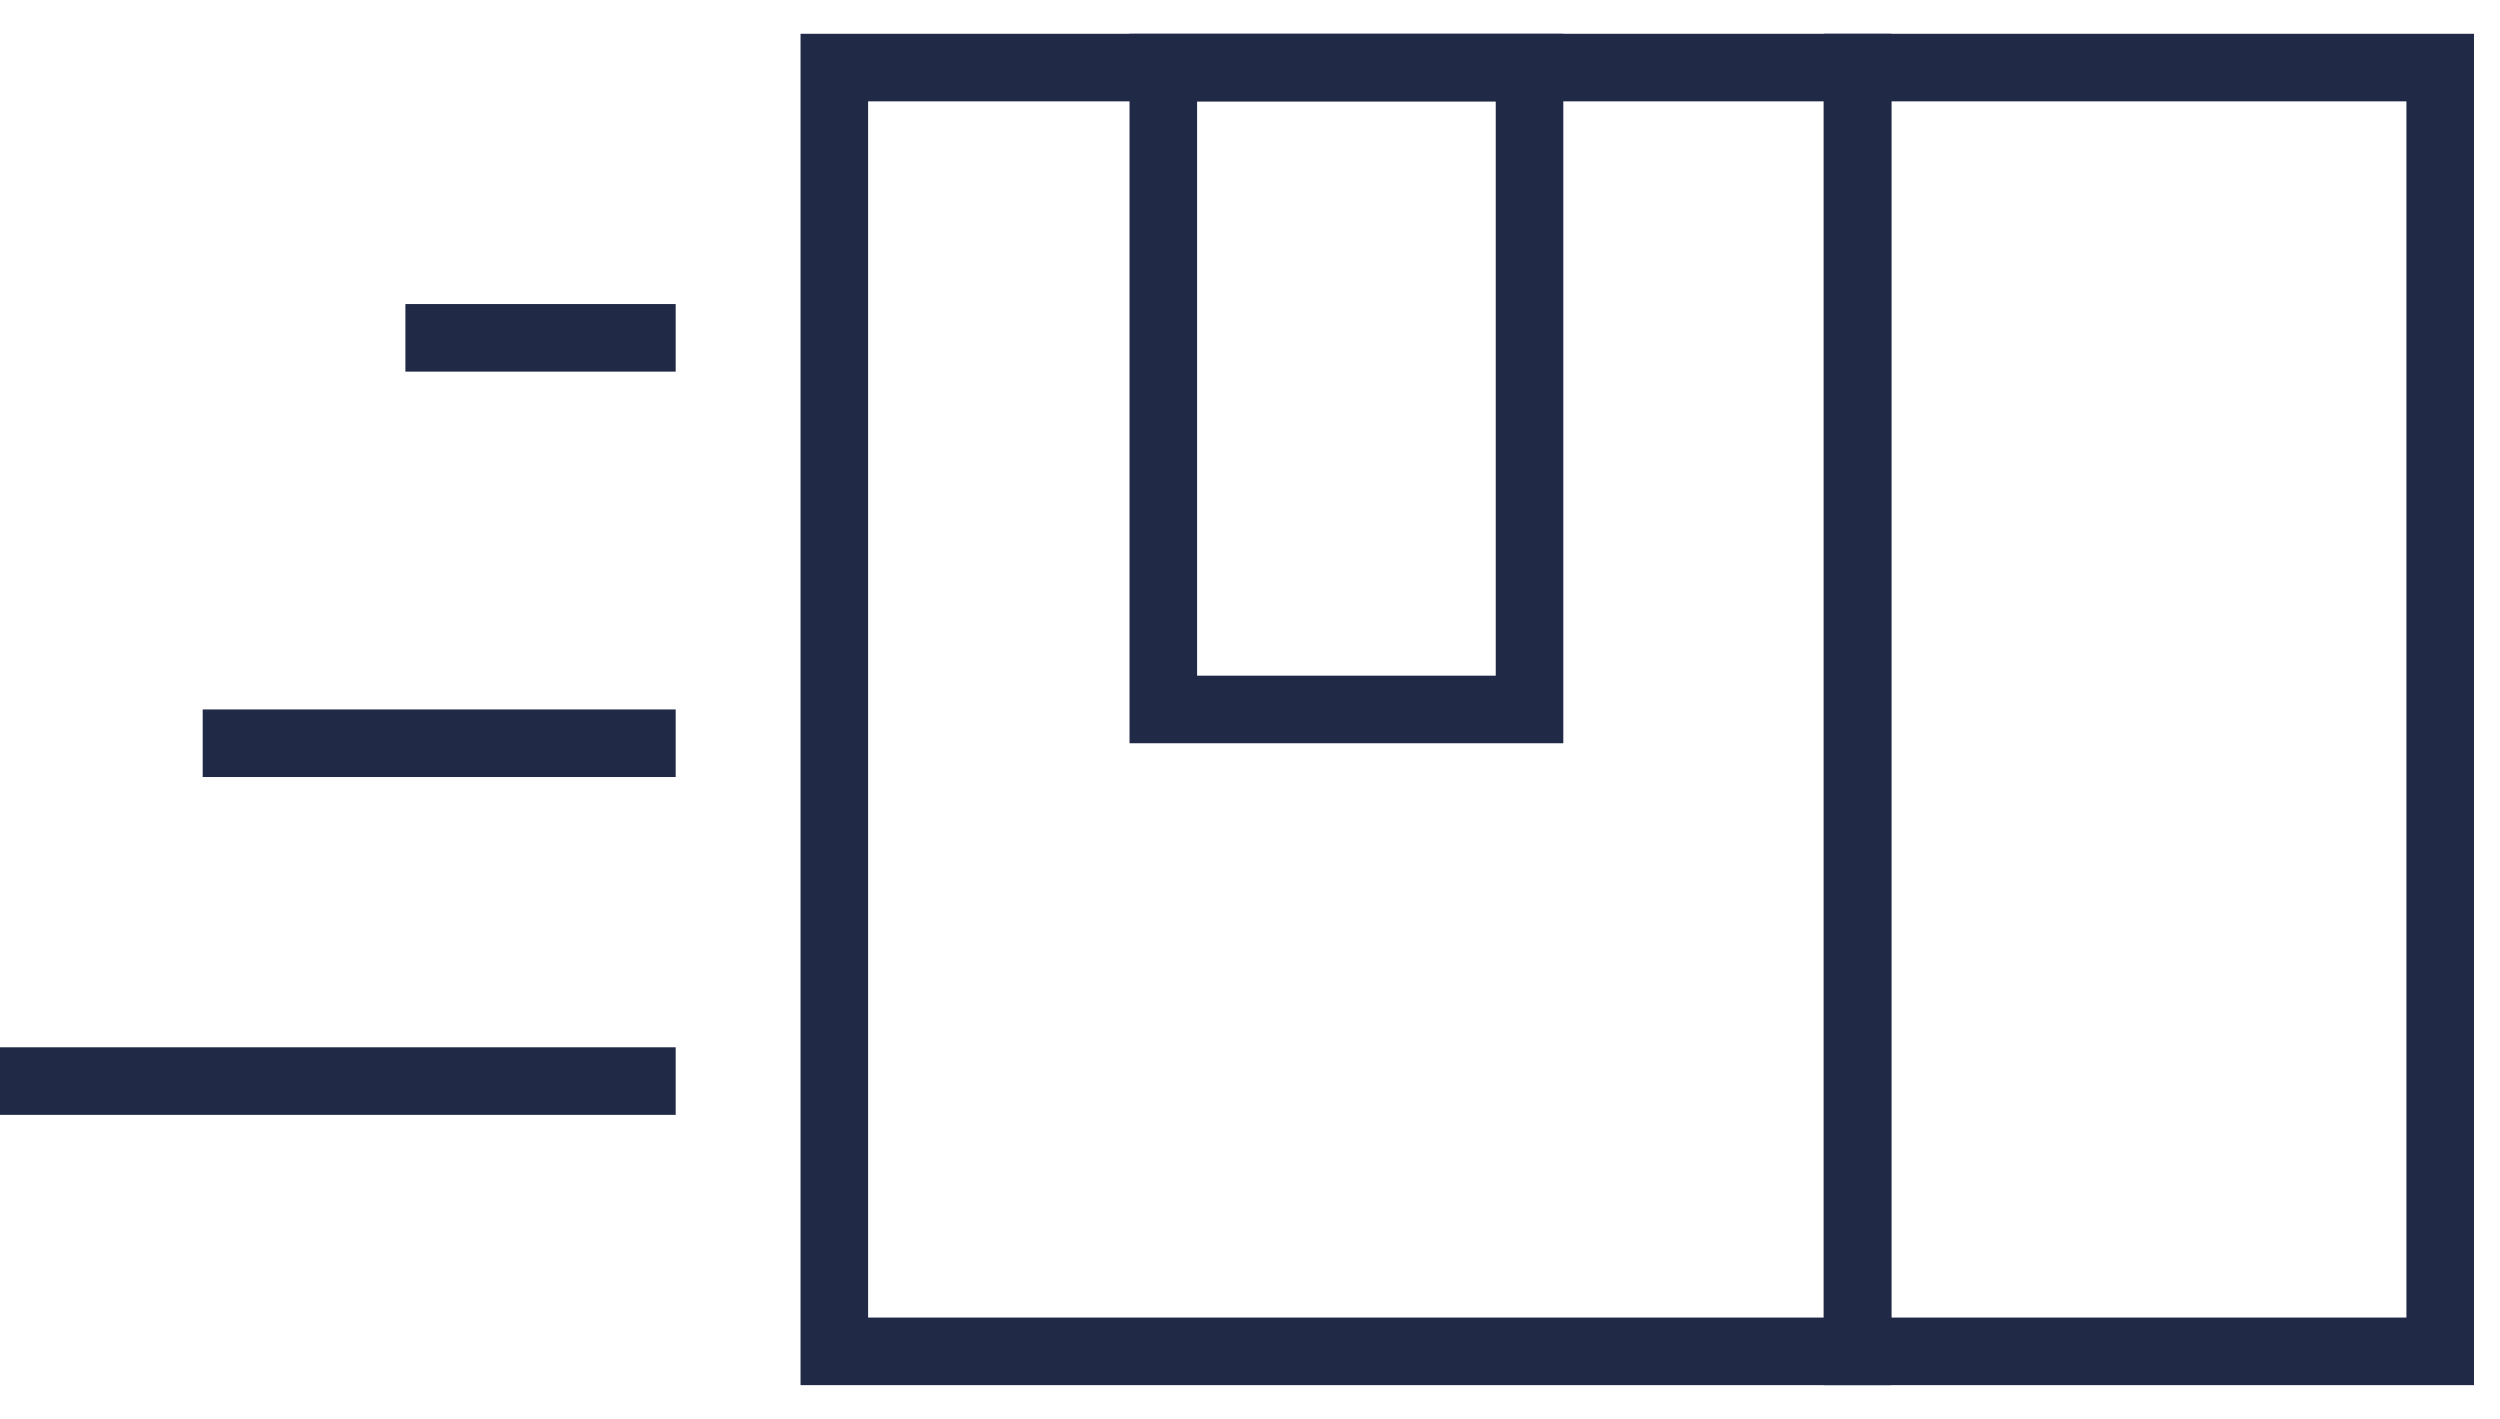 <svg width="37" height="21" viewBox="0 0 37 21" fill="none" xmlns="http://www.w3.org/2000/svg">
<path d="M27.492 1H12.348V20H27.492V1Z" stroke="#202945" stroke-miterlimit="10"/>
<path d="M36.115 1H27.492V20H36.115V1Z" stroke="#202945" stroke-miterlimit="10"/>
<path d="M22.637 1H17.217V10.5H22.637V1Z" stroke="#202945" stroke-miterlimit="10"/>
<path d="M10 16H0" stroke="#202945" stroke-miterlimit="10"/>
<path d="M10 11H3" stroke="#202945" stroke-miterlimit="10"/>
<path d="M10 5H6" stroke="#202945" stroke-miterlimit="10"/>
</svg>
